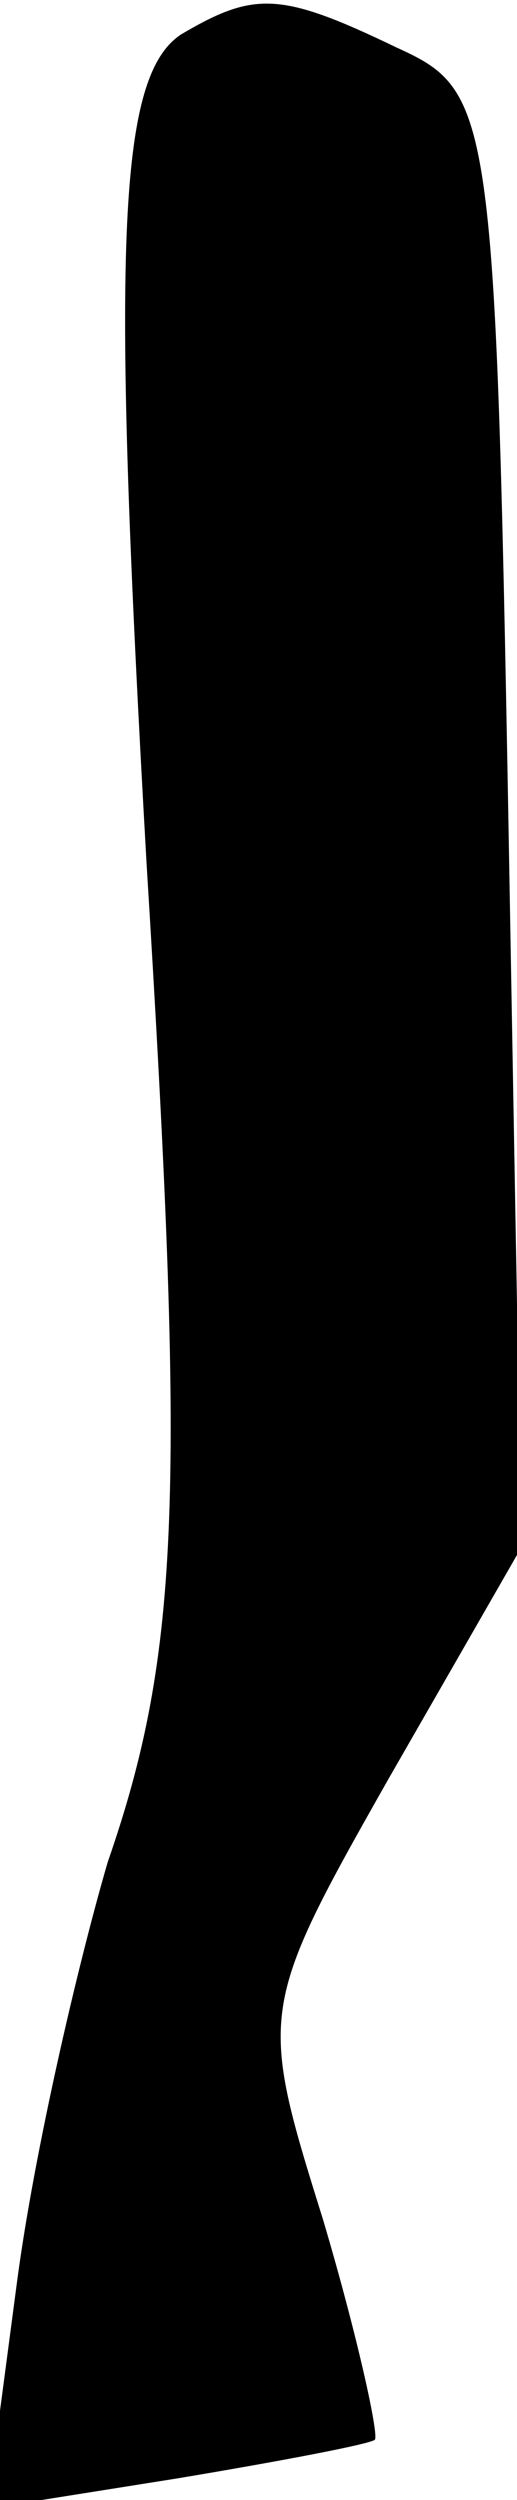 <?xml version="1.0" standalone="no"?>
<!DOCTYPE svg PUBLIC "-//W3C//DTD SVG 20010904//EN"
 "http://www.w3.org/TR/2001/REC-SVG-20010904/DTD/svg10.dtd">
<svg version="1.0" xmlns="http://www.w3.org/2000/svg"
 width="12pt" height="58pt" viewBox="0 0 12 58"
 preserveAspectRatio="xMidYMid meet">
<g transform="translate(0,58) scale(0.1,-0.1)"
fill="#000000" stroke="none">
<path fill="#000000" stroke="none" d="M42 572 c-15 -10 -16 -51 -8 -192 9
-146 8 -183 -9 -232 -7 -24 -17 -67 -21 -97 l-7 -53 44 7 c24 4 45 8 46 9 1 1
-4 24 -12 51 -15 48 -15 49 15 102 l31 54 -3 169 c-3 165 -4 169 -26 179 -27
13 -33 13 -50 3z"/>
</g>
</svg>
